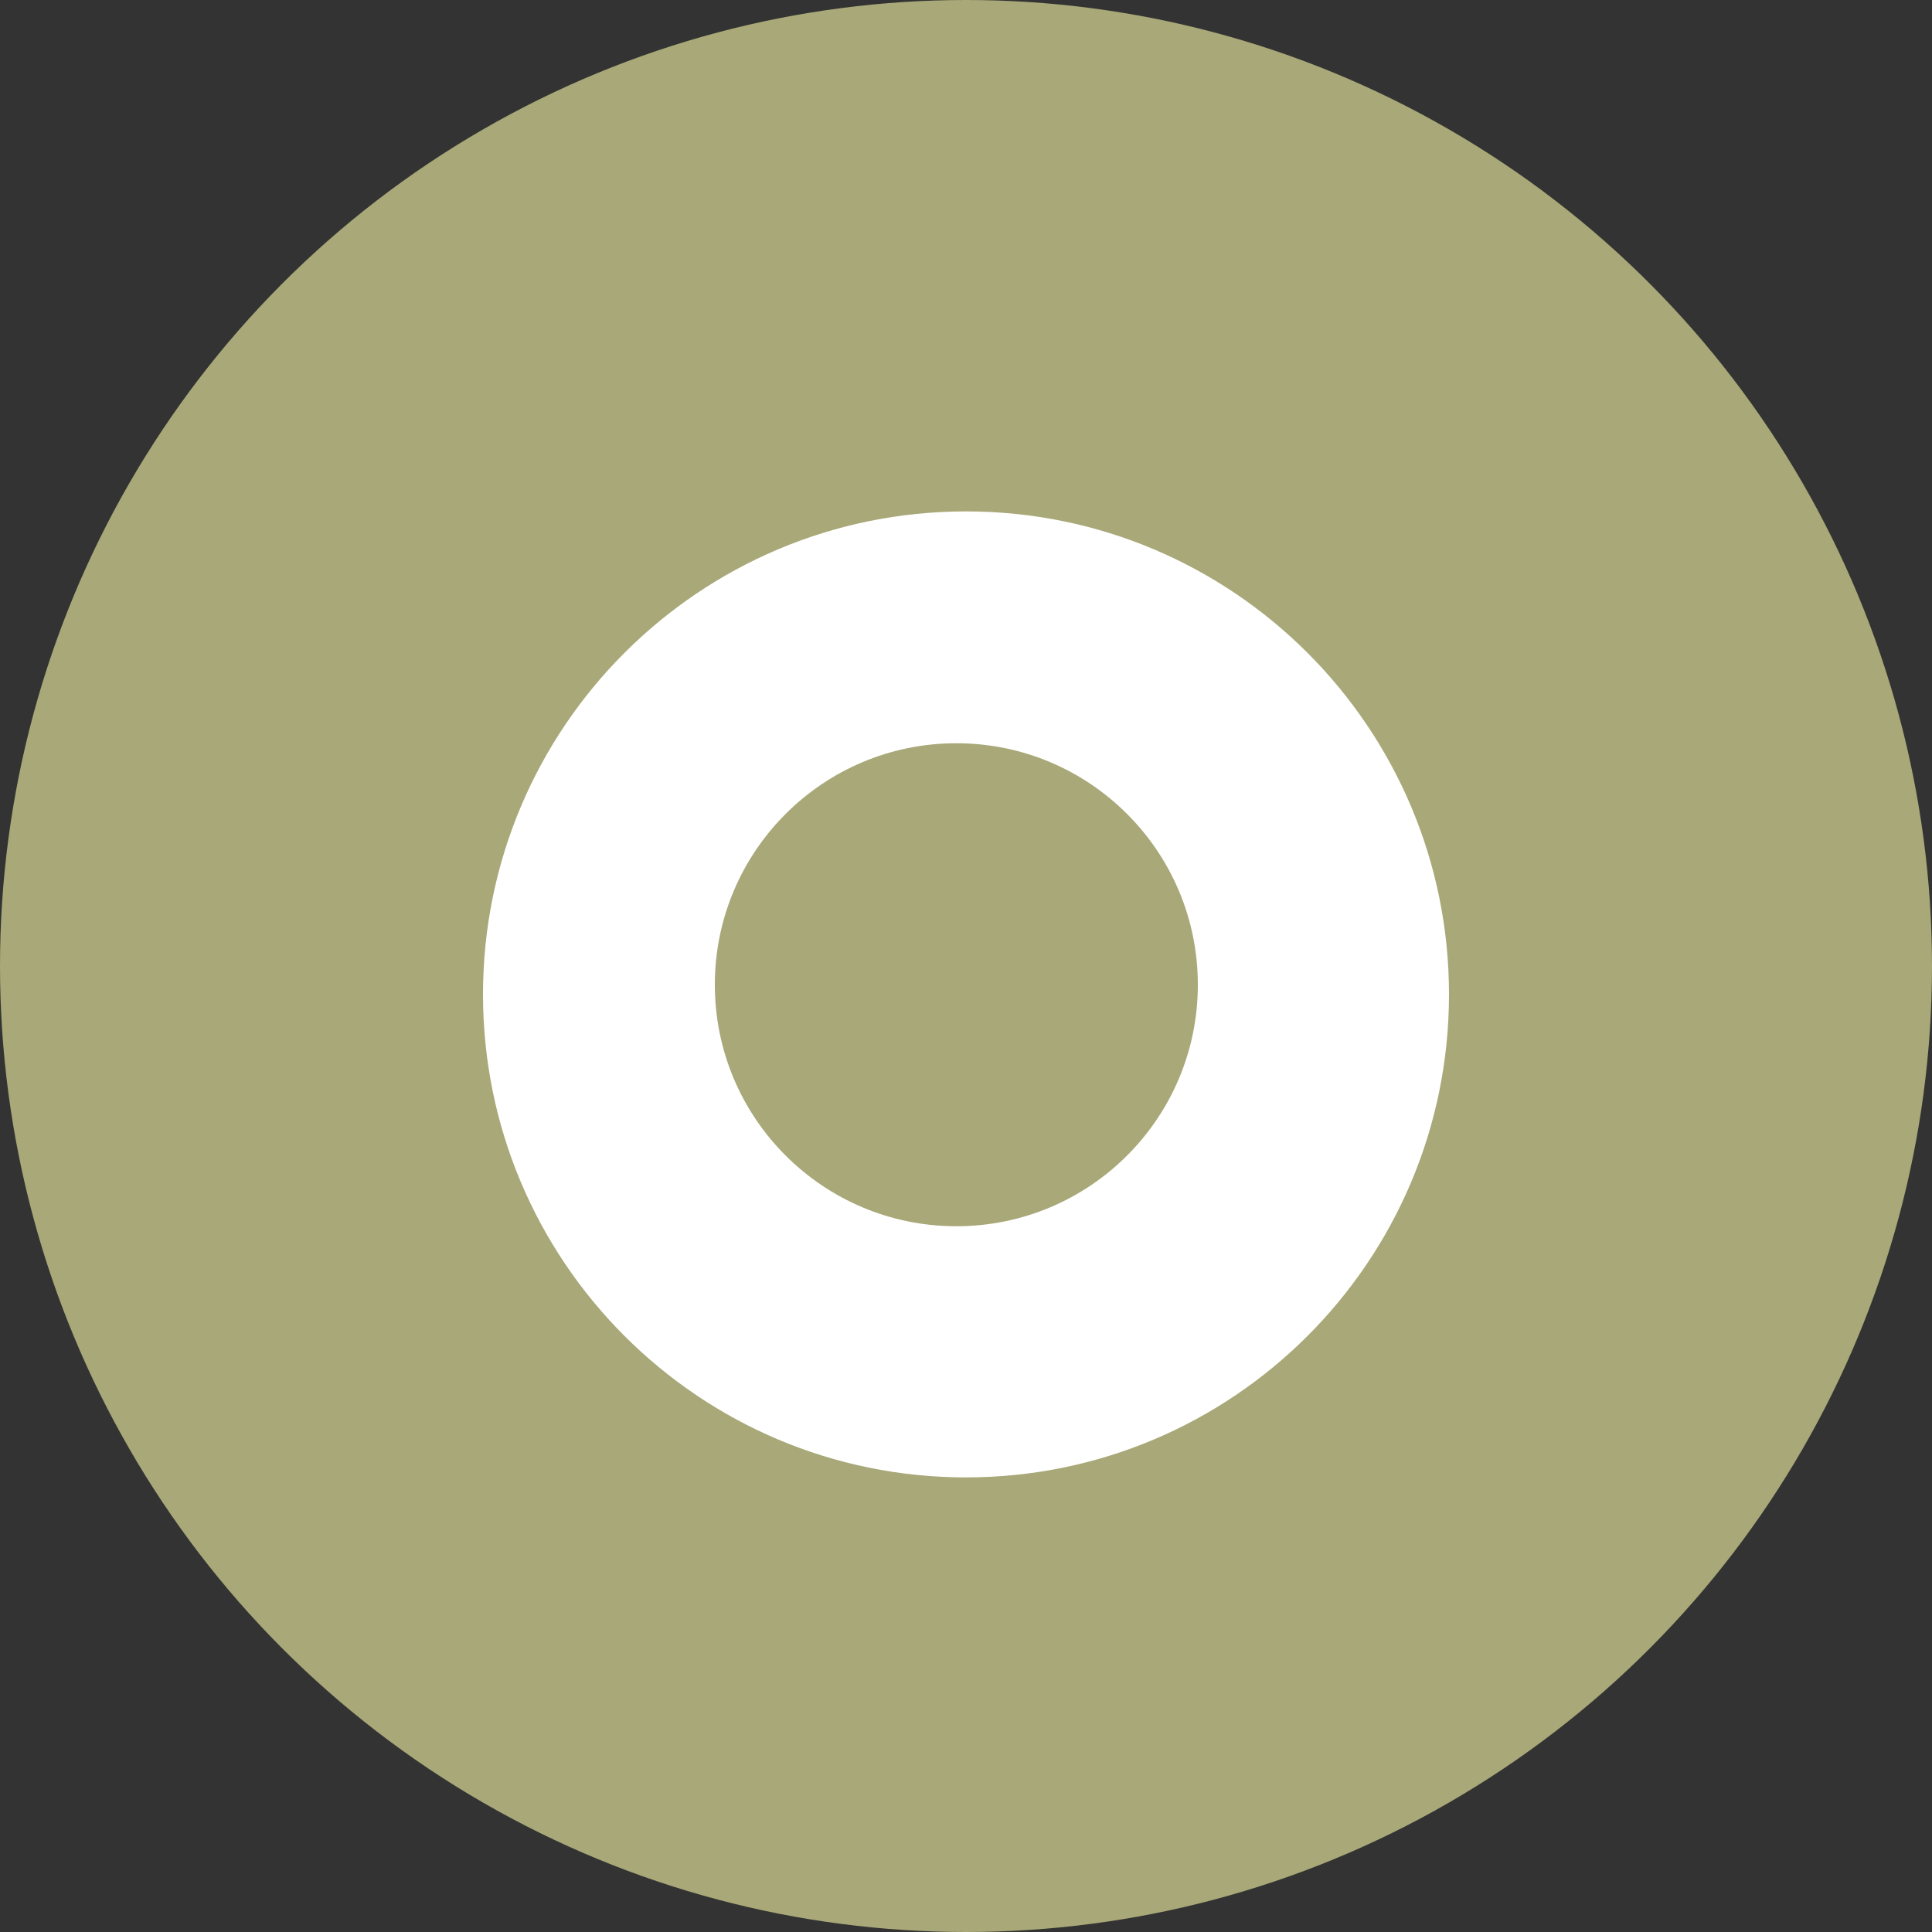 <svg width="40" height="40" viewBox="0 0 40 40" fill="none" xmlns="http://www.w3.org/2000/svg">
<rect x="0" y="0" width="40" height="40" fill="#333333" stroke="none"/>
<circle cx="20" cy="20" r="20" fill="#A8A878"/>
<path fill-rule="evenodd" clip-rule="evenodd" d="M20 30.588C25.523 30.588 30 26.111 30 20.588C30 15.065 25.523 10.588 20 10.588C14.477 10.588 10 15.065 10 20.588C10 26.111 14.477 30.588 20 30.588ZM19.8 25.388C22.561 25.388 24.8 23.15 24.8 20.388C24.8 17.627 22.561 15.388 19.8 15.388C17.039 15.388 14.8 17.627 14.8 20.388C14.8 23.15 17.039 25.388 19.8 25.388Z" fill="white"/>
</svg>
